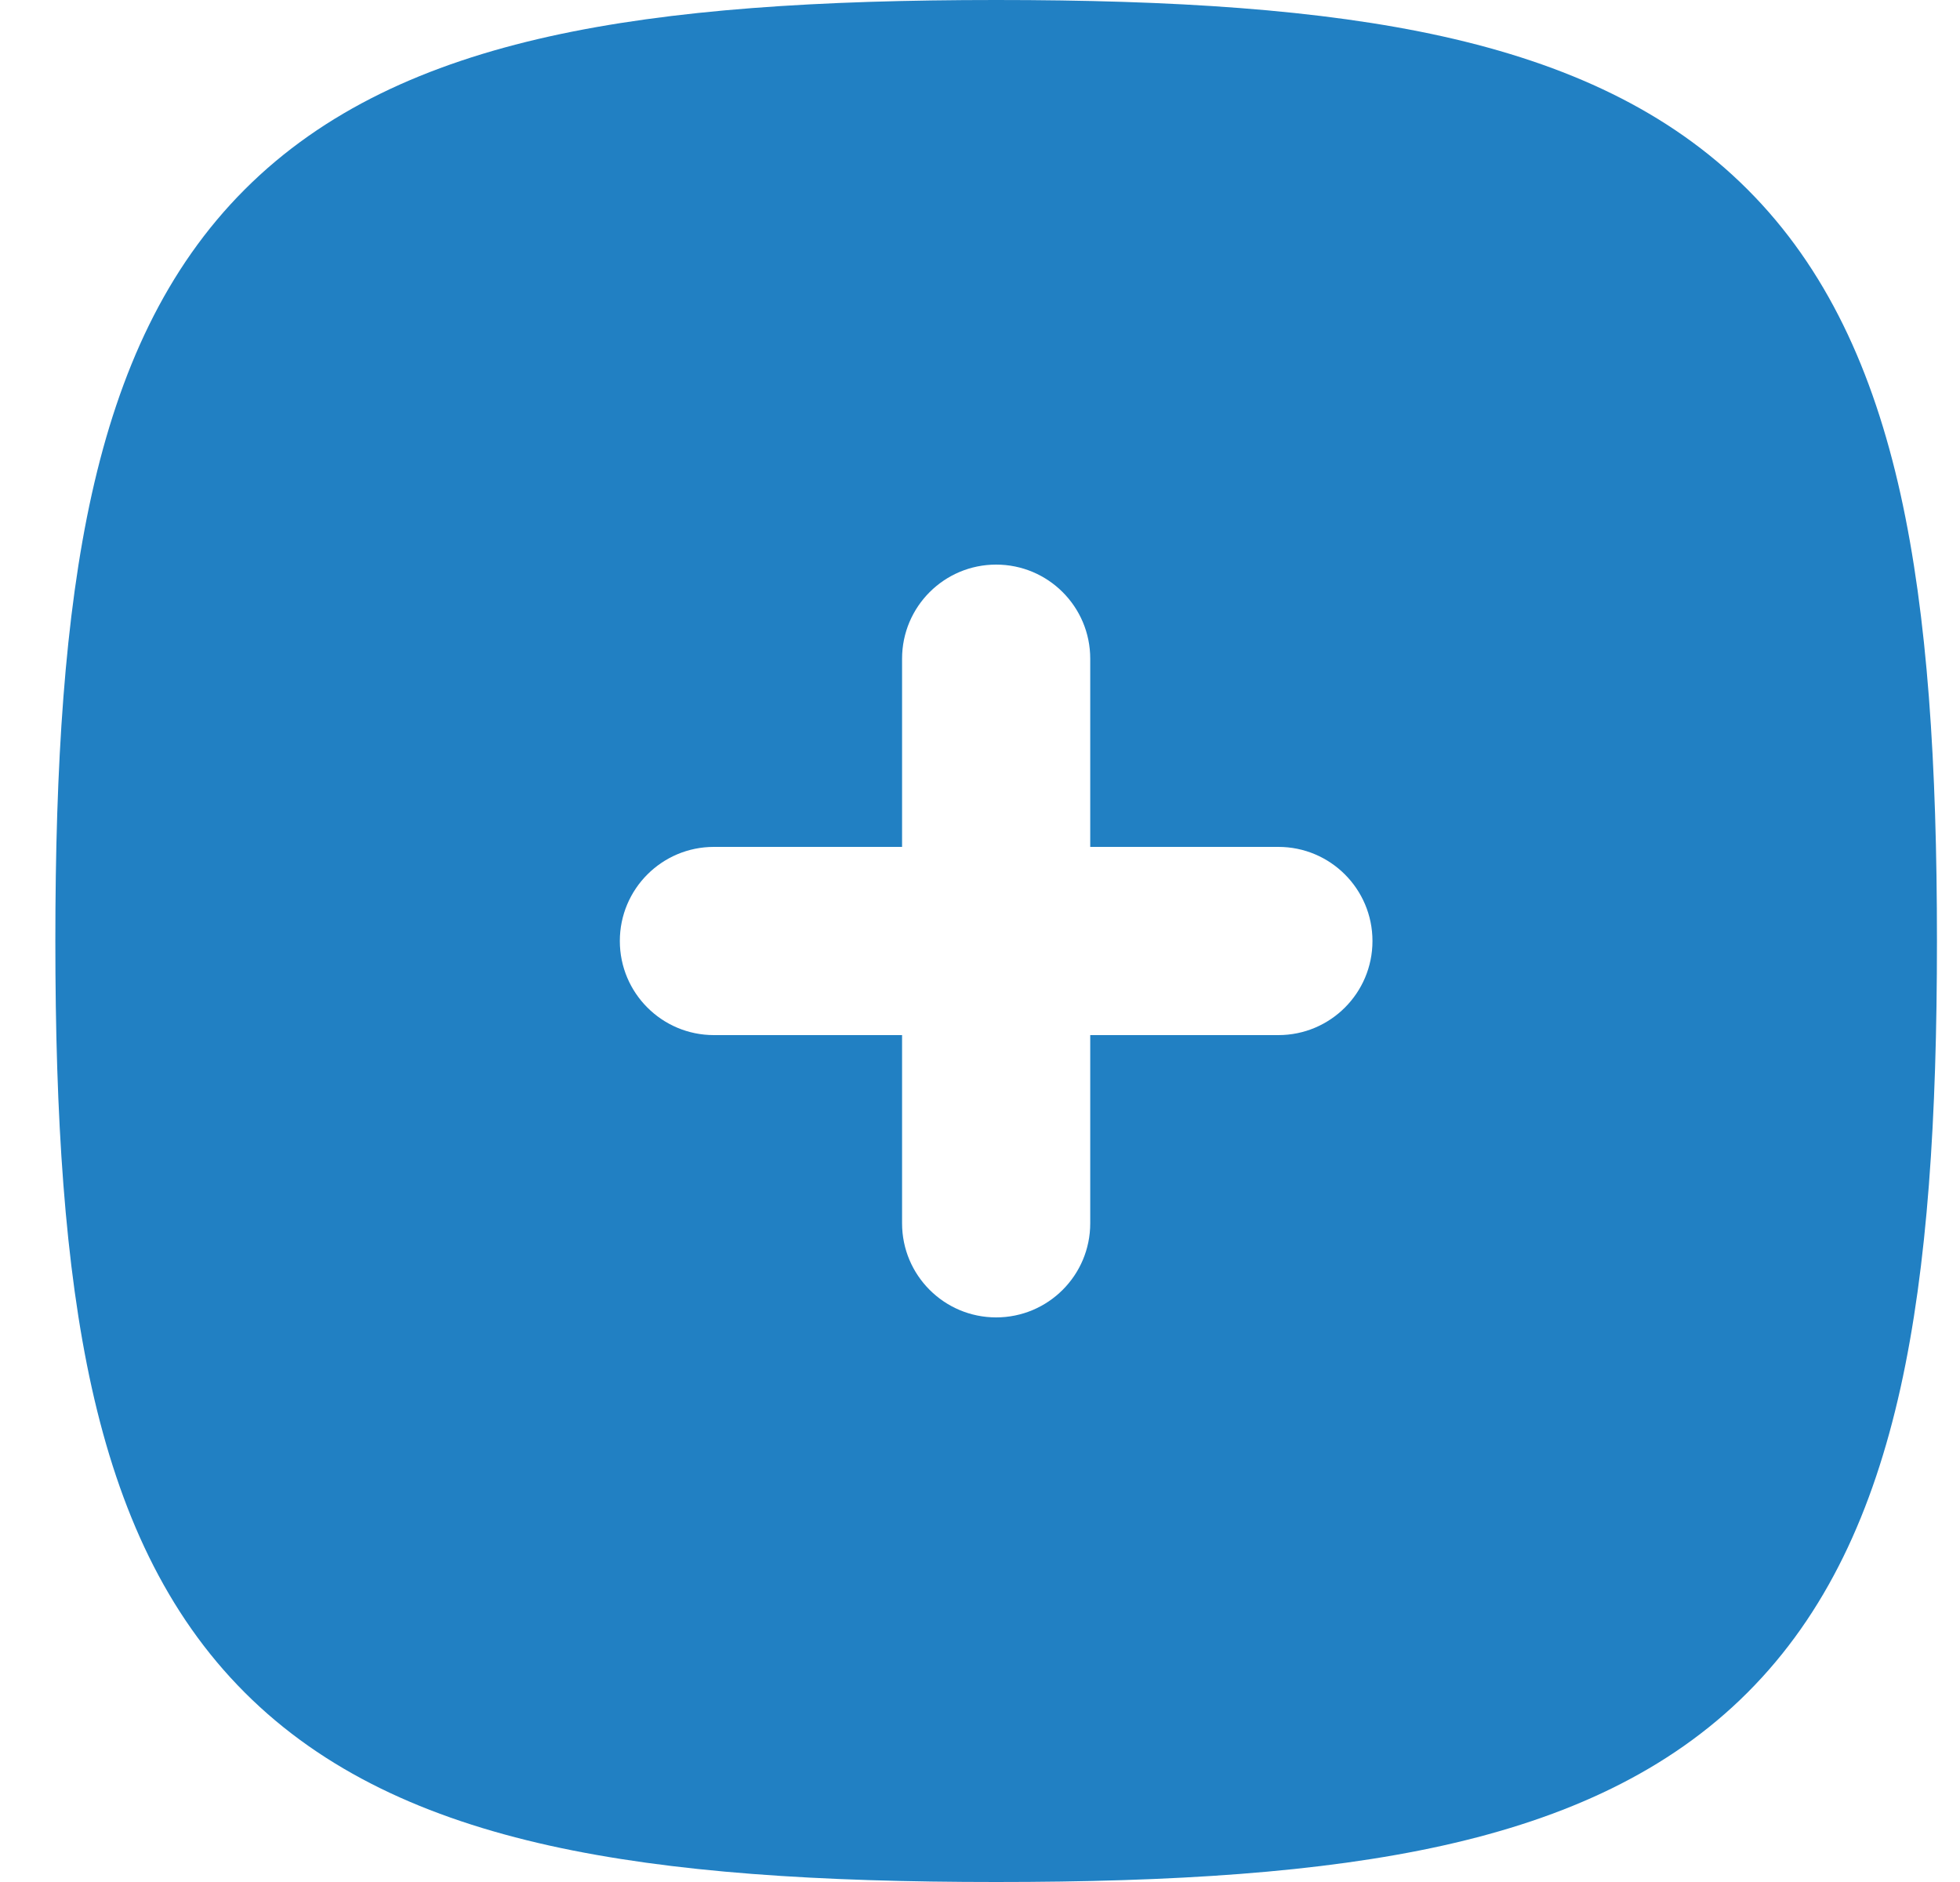 <svg width="25" height="24" viewBox="0 0 25 24" fill="none" xmlns="http://www.w3.org/2000/svg">
<path fill-rule="evenodd" clip-rule="evenodd" d="M13.906 8.4C13.906 7.737 13.369 7.2 12.706 7.2C12.043 7.2 11.506 7.737 11.506 8.4V10.8H9.106C8.443 10.8 7.906 11.337 7.906 12C7.906 12.663 8.443 13.2 9.106 13.2H11.506V15.6C11.506 16.263 12.043 16.8 12.706 16.8C13.369 16.8 13.906 16.263 13.906 15.6V13.2H16.306C16.969 13.2 17.506 12.663 17.506 12C17.506 11.337 16.969 10.8 16.306 10.8H13.906V8.4ZM7.006 0.465C8.565 0.119 10.455 0 12.706 0C14.957 0 16.848 0.119 18.406 0.465C19.978 0.815 21.285 1.411 22.29 2.416C23.295 3.421 23.891 4.728 24.241 6.3C24.587 7.859 24.706 9.749 24.706 12C24.706 14.251 24.587 16.141 24.241 17.7C23.891 19.272 23.295 20.579 22.29 21.584C21.285 22.589 19.978 23.185 18.406 23.535C16.848 23.881 14.957 24 12.706 24C10.455 24 8.565 23.881 7.006 23.535C5.434 23.185 4.127 22.589 3.122 21.584C2.117 20.579 1.521 19.272 1.171 17.7C0.825 16.141 0.706 14.251 0.706 12C0.706 9.749 0.825 7.859 1.171 6.3C1.521 4.728 2.117 3.421 3.122 2.416C4.127 1.411 5.434 0.815 7.006 0.465Z" fill="#2180C3"/>
</svg>
